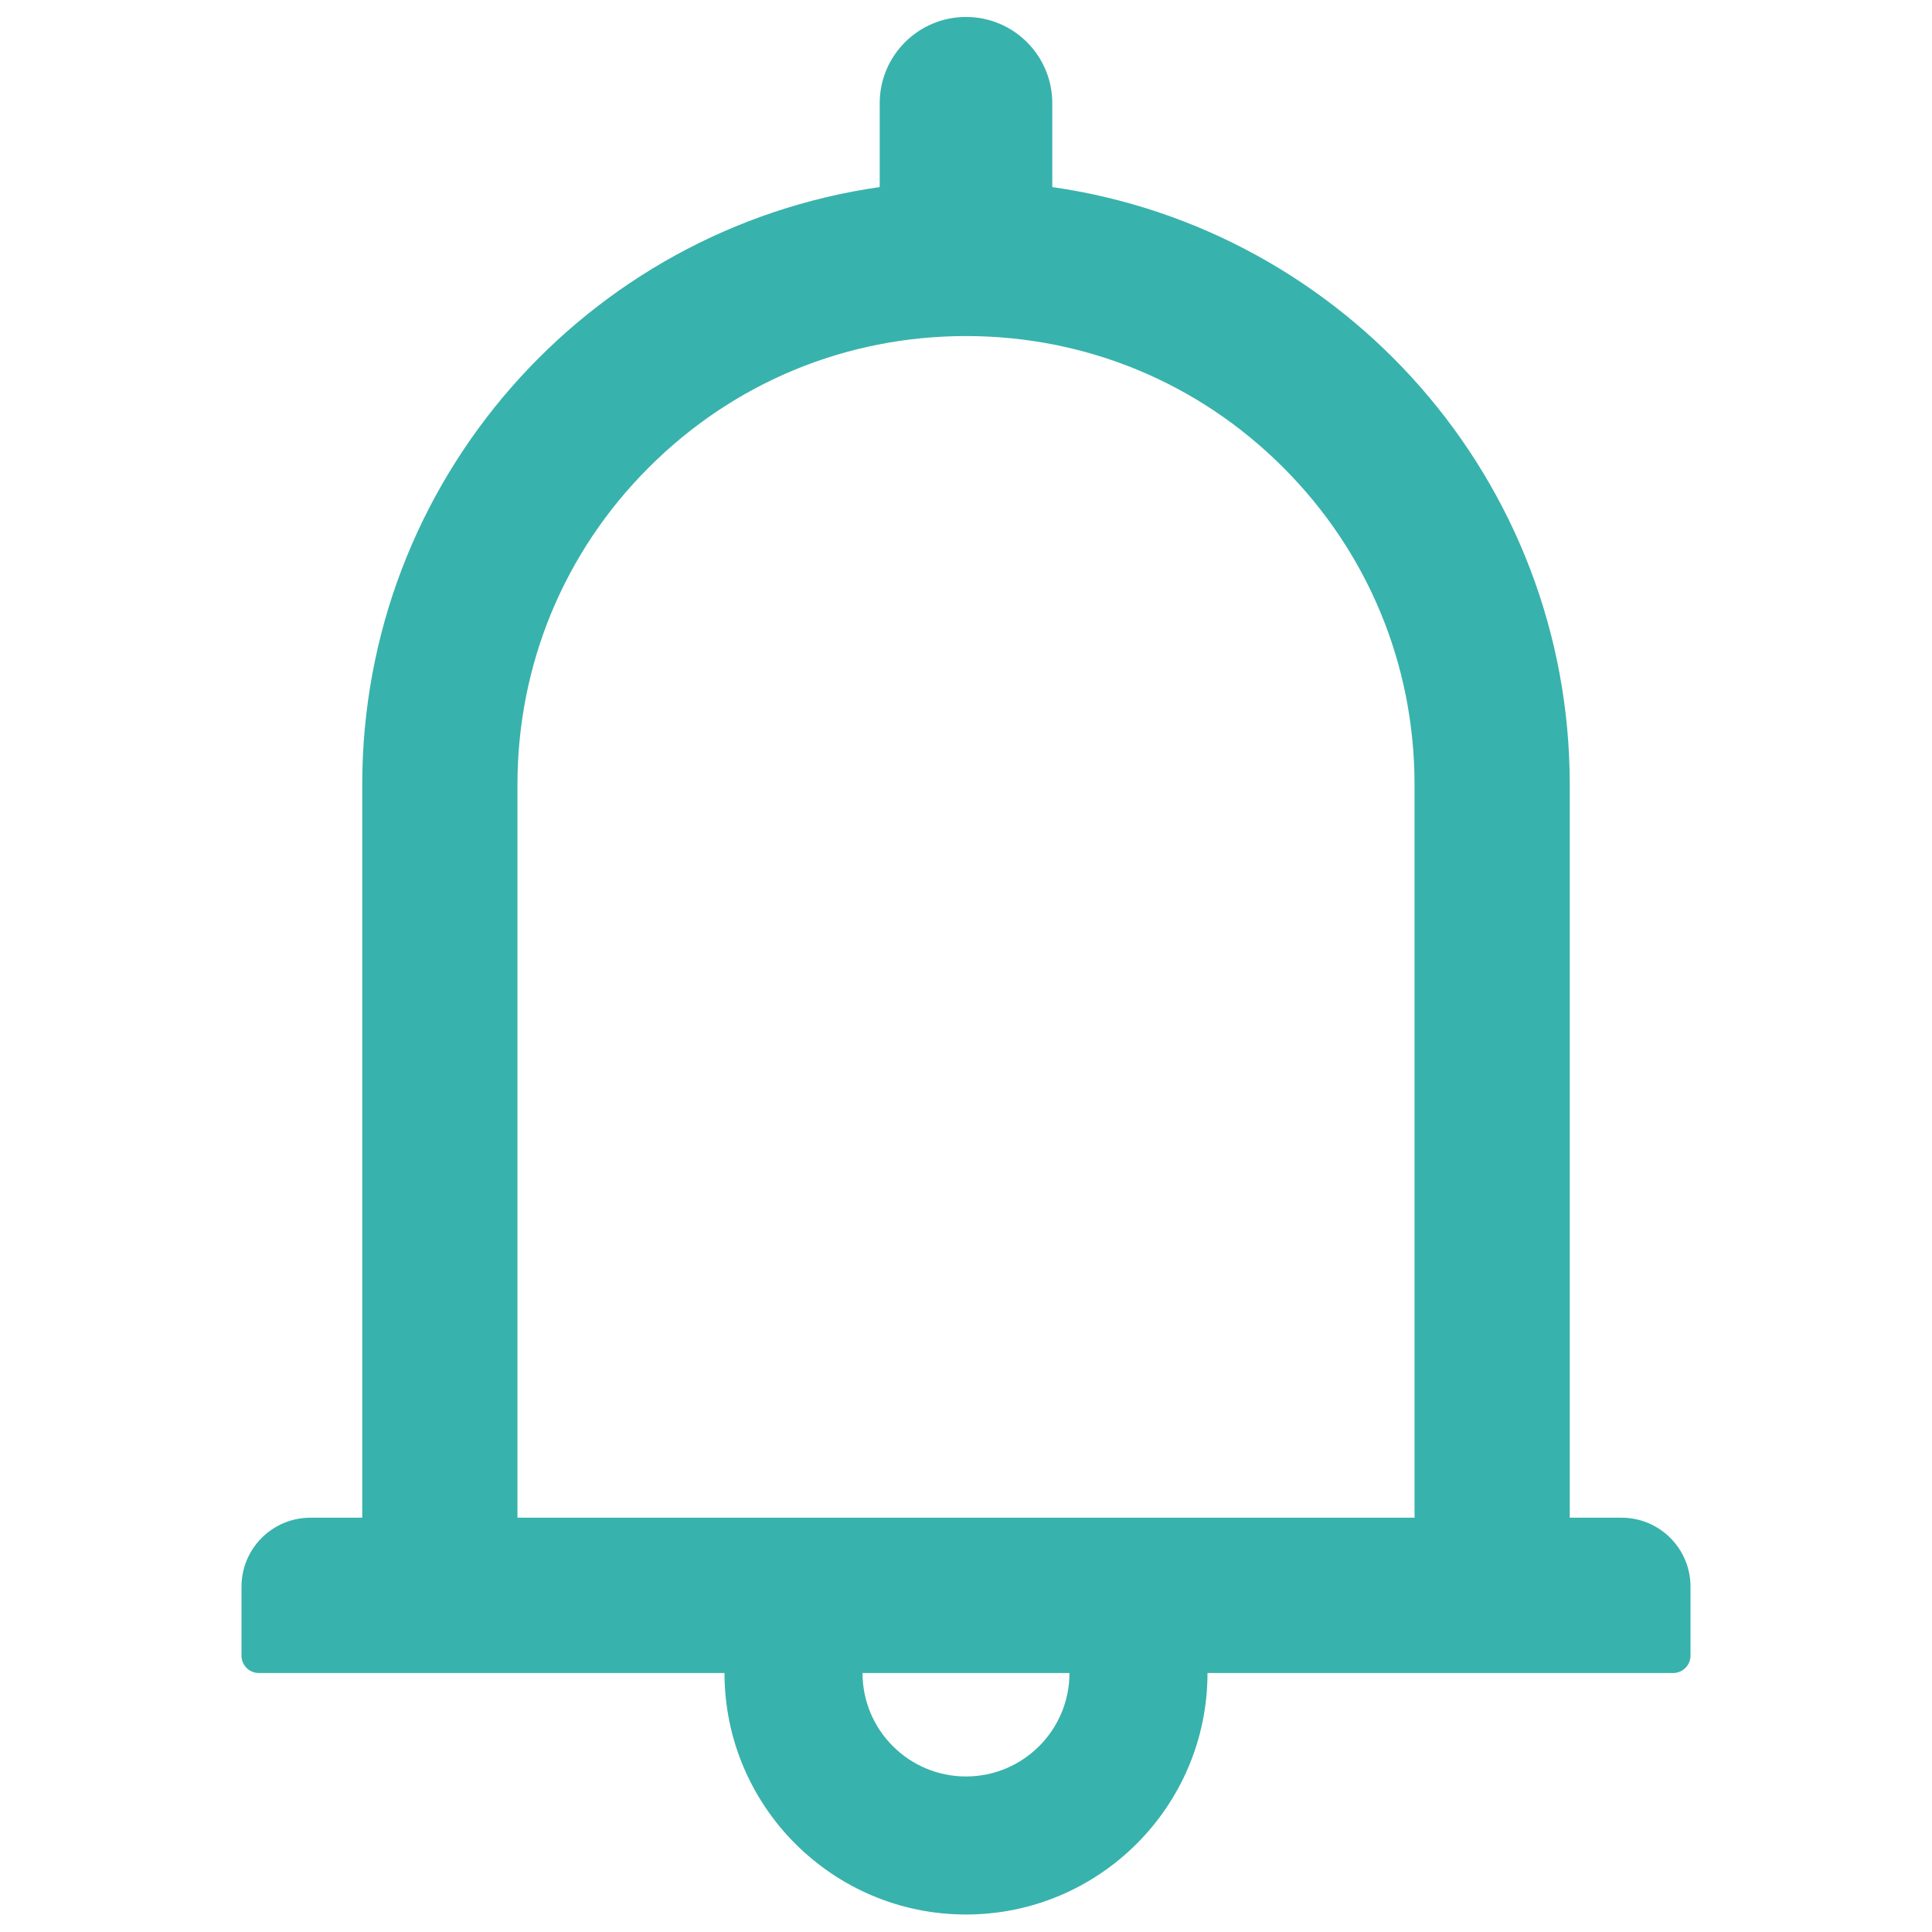<svg width="18" height="18" viewBox="0 0 18 18" fill="none" xmlns="http://www.w3.org/2000/svg">
<path d="M15.107 14.14H14.625V7.31C14.625 4.475 12.53 2.133 9.804 1.743V0.962C9.804 0.518 9.444 0.158 9 0.158C8.556 0.158 8.196 0.518 8.196 0.962V1.743C5.47 2.133 3.375 4.475 3.375 7.31V14.14H2.893C2.537 14.14 2.25 14.428 2.25 14.783V15.426C2.25 15.514 2.322 15.587 2.411 15.587H6.75C6.75 16.828 7.758 17.837 9 17.837C10.242 17.837 11.25 16.828 11.25 15.587H15.589C15.678 15.587 15.75 15.514 15.75 15.426V14.783C15.75 14.428 15.463 14.14 15.107 14.14ZM9 16.551C8.468 16.551 8.036 16.119 8.036 15.587H9.964C9.964 16.119 9.532 16.551 9 16.551ZM4.821 14.14V7.31C4.821 6.193 5.255 5.144 6.045 4.355C6.834 3.565 7.883 3.131 9 3.131C10.117 3.131 11.166 3.565 11.955 4.355C12.745 5.144 13.179 6.193 13.179 7.31V14.14H4.821Z" fill="#38B2AC"/>
</svg>
